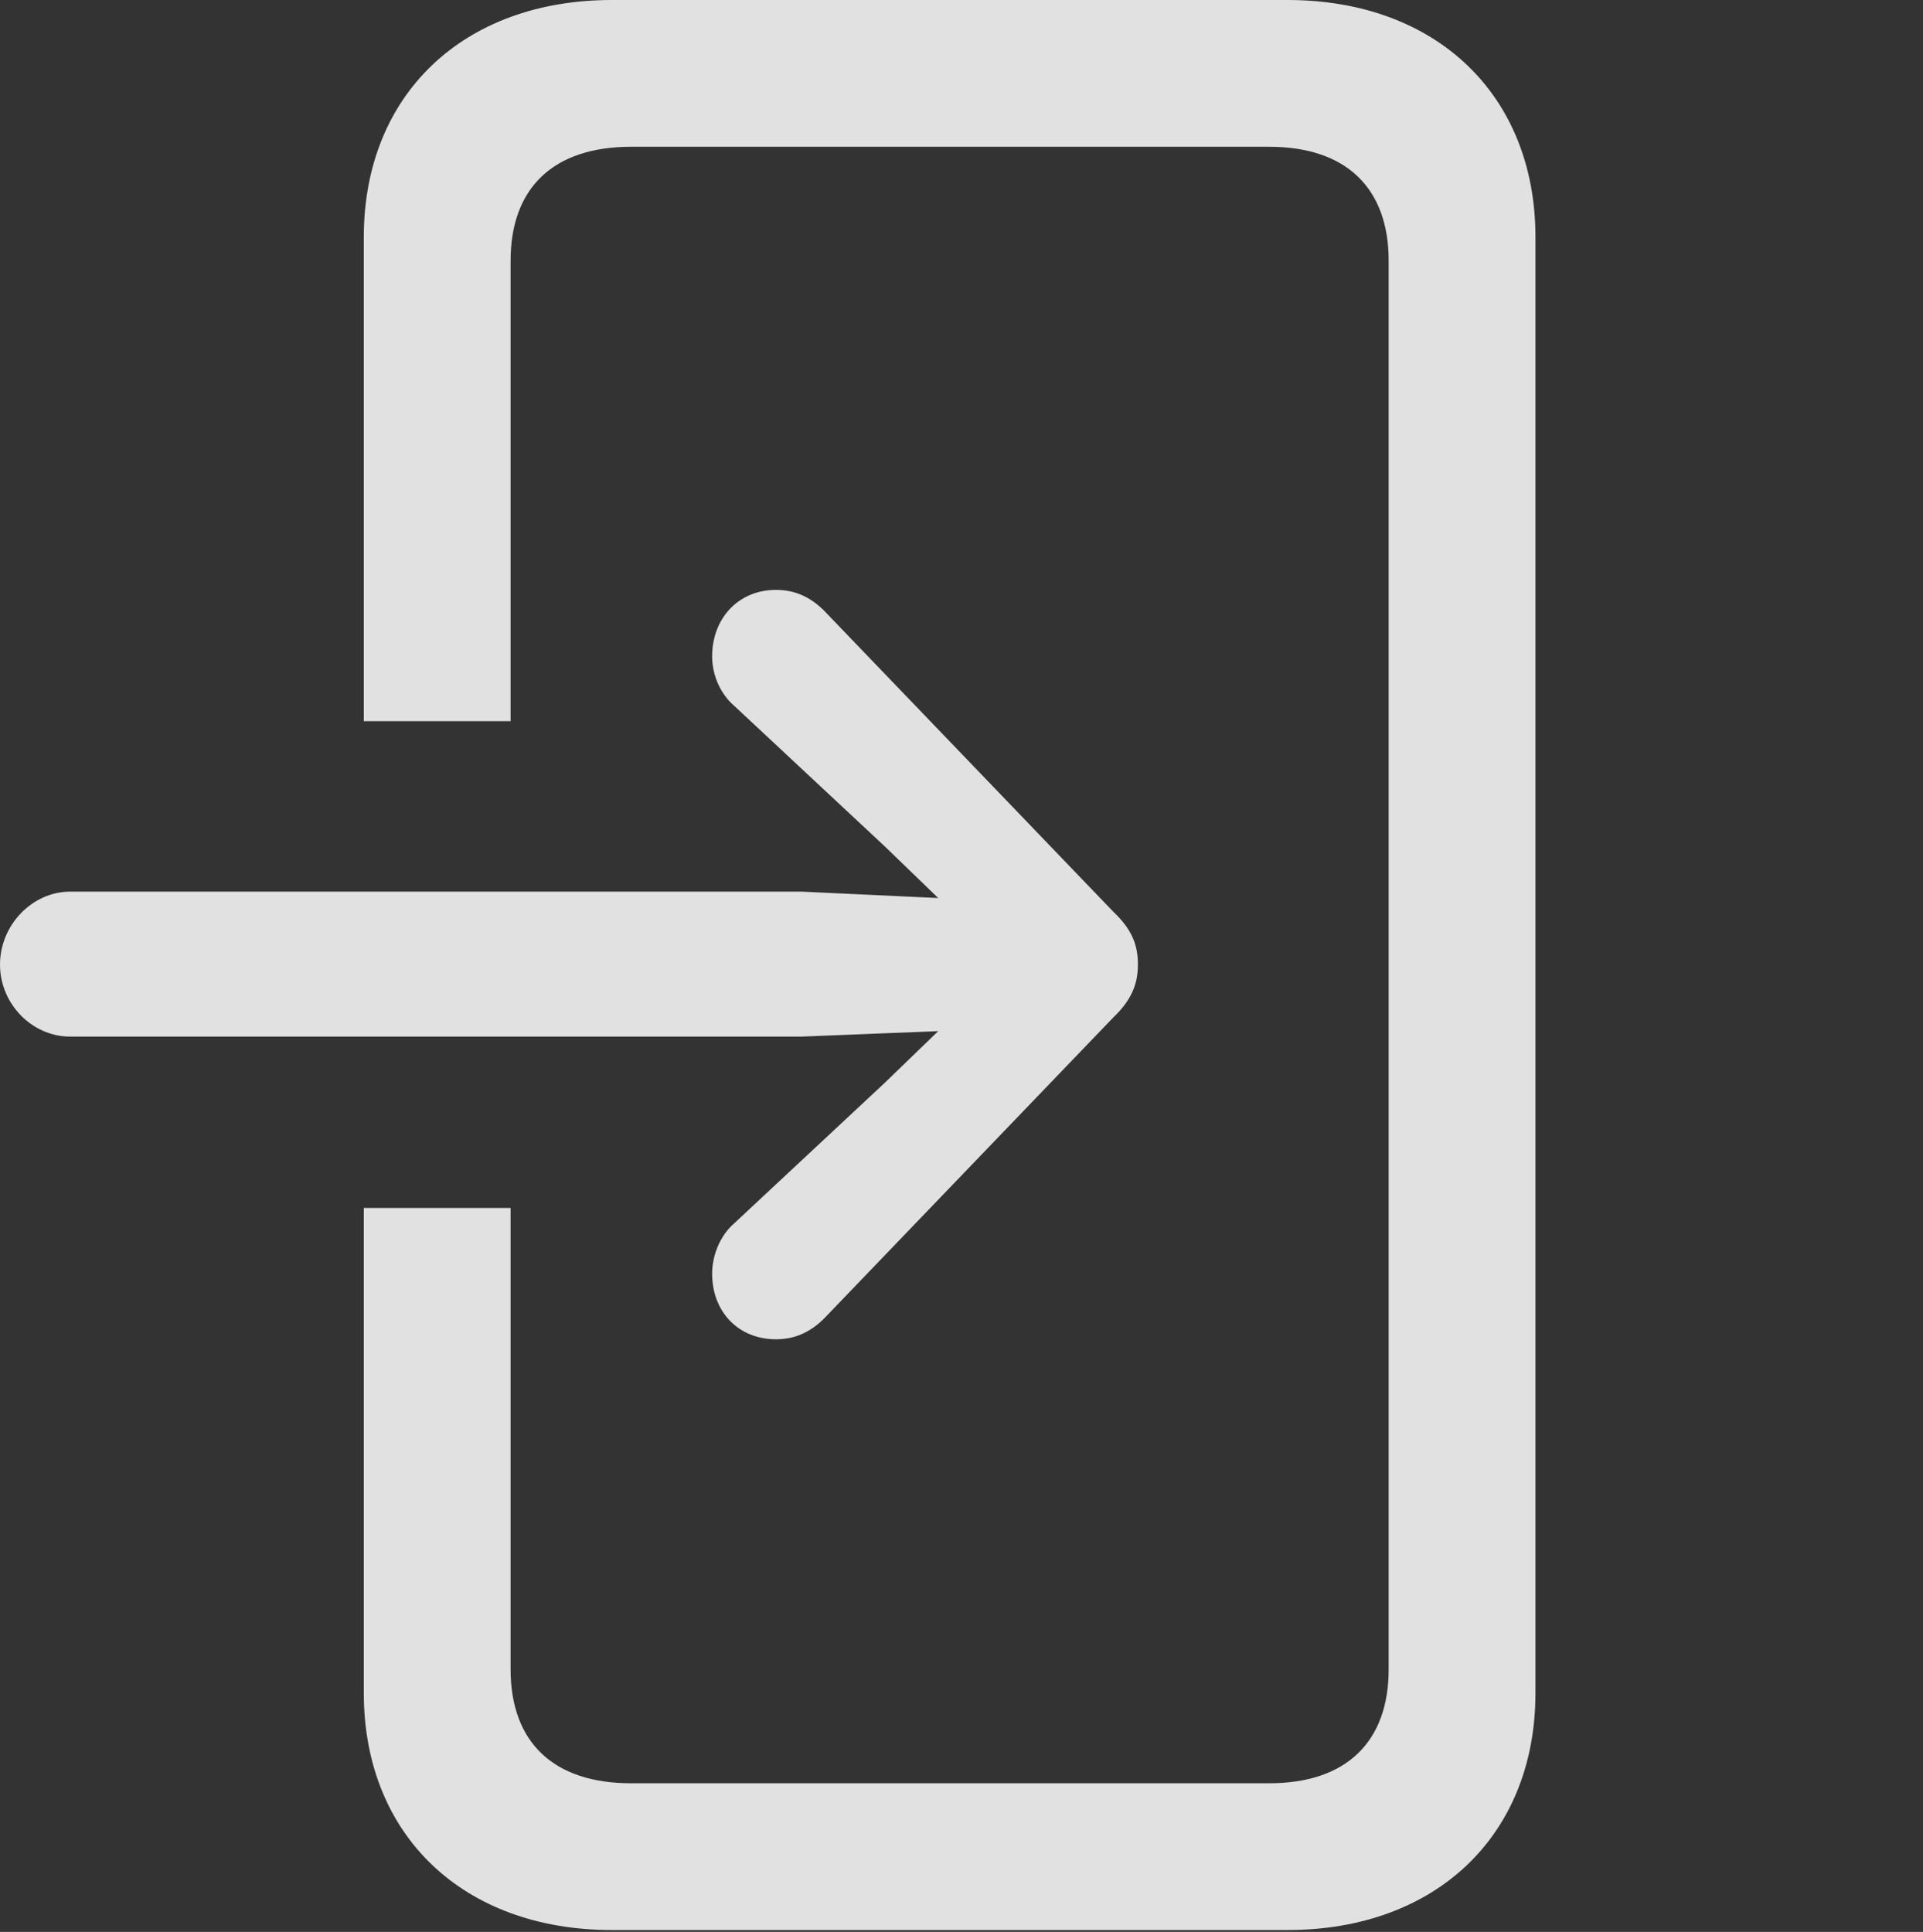 <?xml version="1.0" encoding="UTF-8"?>
<!--Generator: Apple Native CoreSVG 326-->
<!DOCTYPE svg
PUBLIC "-//W3C//DTD SVG 1.1//EN"
       "http://www.w3.org/Graphics/SVG/1.1/DTD/svg11.dtd">
<svg version="1.1" xmlns="http://www.w3.org/2000/svg" xmlns:xlink="http://www.w3.org/1999/xlink" viewBox="0 0 28.834 28.971">
 <rect x="0" y="0" width="28.834" height="28.971" fill="#333333" stroke="none"/>
 <g>
  <rect height="28.971" opacity="0" width="28.834" x="0" y="0"/>
  <path d="M23.023 3.555L23.023 25.389C23.023 27.521 21.533 28.943 19.305 28.943L9.174 28.943C6.945 28.943 5.455 27.521 5.455 25.389L5.455 18.115L7.656 18.115L7.656 25.033C7.656 26.127 8.299 26.742 9.461 26.742L19.031 26.742C20.18 26.742 20.822 26.127 20.822 25.033L20.822 3.91C20.822 2.816 20.18 2.201 19.031 2.201L9.461 2.201C8.299 2.201 7.656 2.816 7.656 3.91L7.656 10.815L5.455 10.815L5.455 3.555C5.455 1.422 6.945 0 9.174 0L19.305 0C21.533 0 23.023 1.422 23.023 3.555Z" fill="white" fill-opacity="0.85"/>
  <path d="M0 14.465C0 15.053 0.479 15.545 1.053 15.545L12.018 15.545L14.068 15.463L13.262 16.242L11.006 18.348C10.787 18.539 10.678 18.84 10.678 19.1C10.678 19.674 11.074 20.084 11.635 20.084C11.922 20.084 12.154 19.975 12.359 19.77L16.693 15.258C16.98 14.984 17.062 14.738 17.062 14.465C17.062 14.178 16.98 13.945 16.693 13.672L12.359 9.16C12.154 8.955 11.922 8.846 11.635 8.846C11.074 8.846 10.678 9.27 10.678 9.844C10.678 10.104 10.787 10.391 11.006 10.582L13.262 12.688L14.068 13.467L12.018 13.371L1.053 13.371C0.479 13.371 0 13.877 0 14.465Z" fill="white" fill-opacity="0.85"/>
 </g>
</svg>

